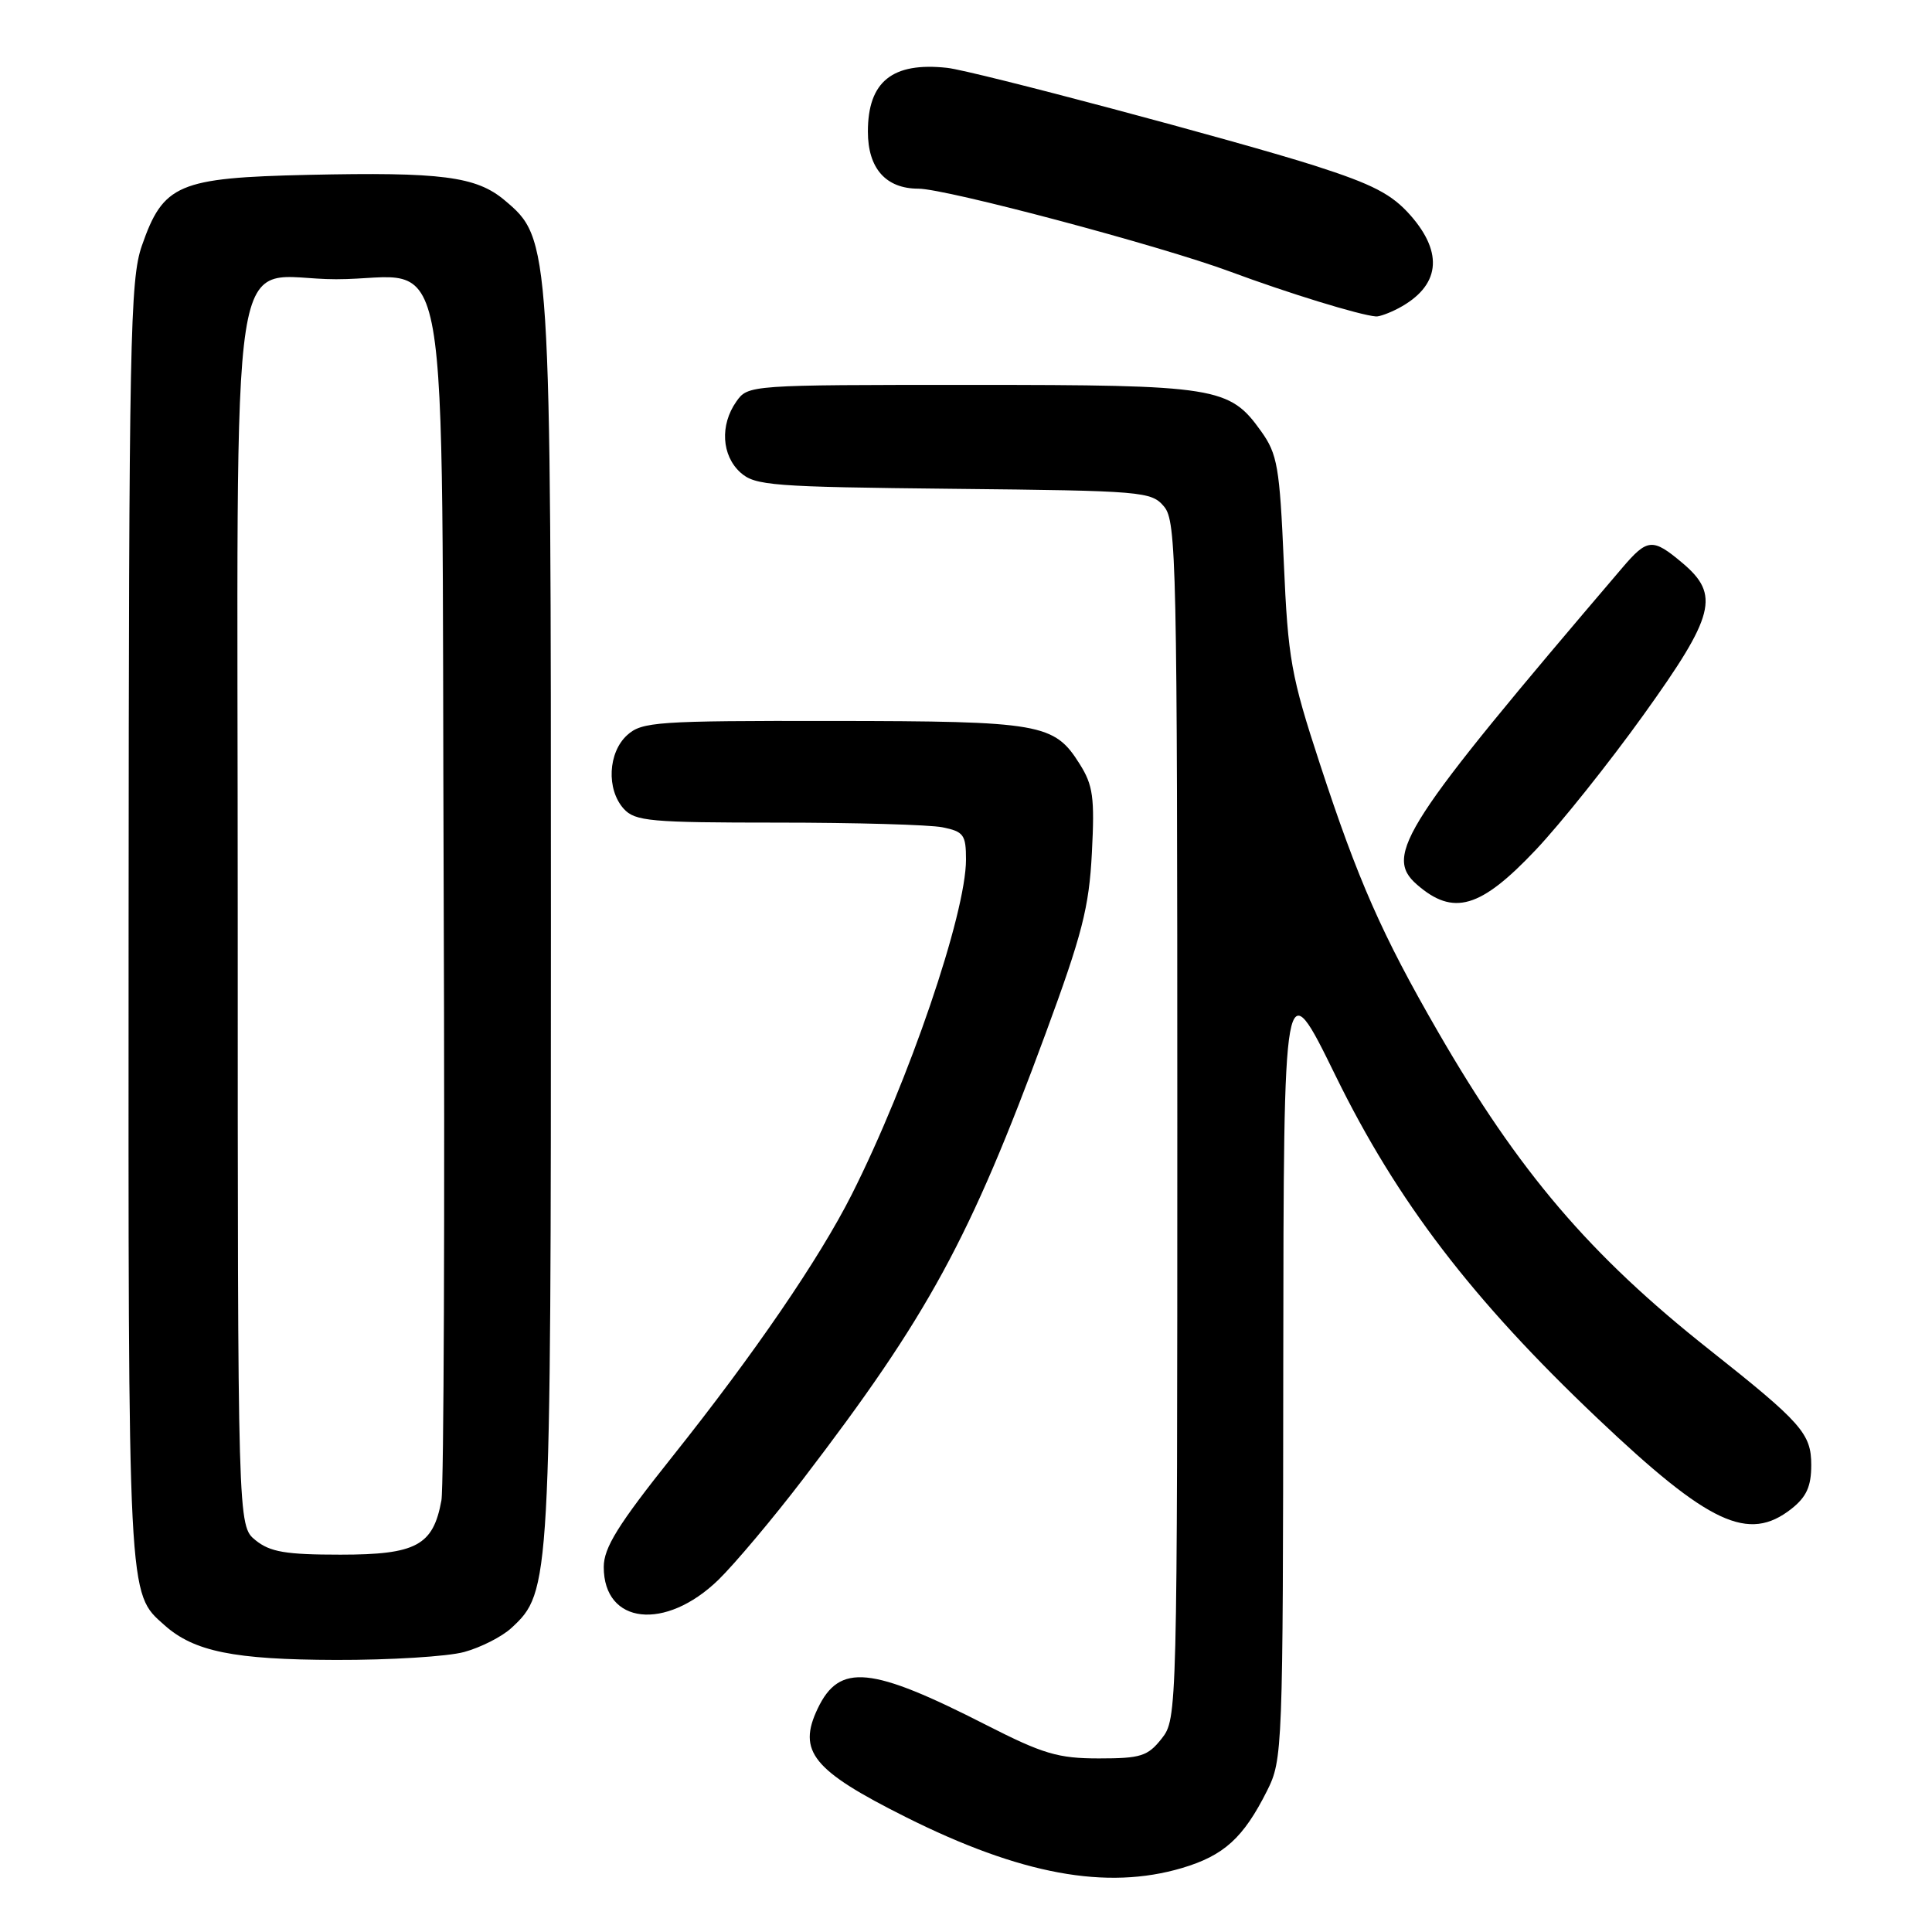 <?xml version="1.0" encoding="UTF-8" standalone="no"?>
<!DOCTYPE svg PUBLIC "-//W3C//DTD SVG 1.1//EN" "http://www.w3.org/Graphics/SVG/1.1/DTD/svg11.dtd" >
<svg xmlns="http://www.w3.org/2000/svg" xmlns:xlink="http://www.w3.org/1999/xlink" version="1.1" viewBox="0 0 256 256">
 <g >
 <path fill="currentColor"
d=" M 156.63 247.52 C 162.18 245.87 164.76 243.53 167.89 237.29 C 169.96 233.17 170.00 231.97 170.04 180.79 C 170.09 128.50 170.09 128.50 176.95 142.50 C 185.11 159.17 195.06 172.19 211.70 187.96 C 226.47 201.97 231.68 204.40 237.37 199.93 C 239.37 198.35 240.00 196.96 240.00 194.12 C 240.00 189.96 238.72 188.52 226.50 178.84 C 210.66 166.31 201.27 155.30 190.51 136.66 C 183.10 123.82 179.94 116.64 174.89 101.21 C 171.07 89.55 170.67 87.35 170.11 74.50 C 169.56 61.87 169.27 60.17 167.10 57.14 C 162.91 51.27 161.25 51.00 128.59 51.00 C 99.26 51.00 99.11 51.01 97.56 53.22 C 95.38 56.33 95.62 60.34 98.10 62.60 C 100.04 64.35 102.26 64.52 126.35 64.77 C 151.48 65.03 152.57 65.12 154.25 67.13 C 155.88 69.08 156.00 74.46 156.00 148.48 C 156.00 227.14 155.98 227.75 153.93 230.37 C 152.08 232.71 151.16 233.00 145.61 233.00 C 140.21 233.00 138.22 232.41 130.74 228.60 C 115.39 220.76 111.23 220.35 108.35 226.39 C 105.64 232.07 107.69 234.59 120.00 240.76 C 135.23 248.39 146.61 250.49 156.63 247.52 Z  M 61.50 218.90 C 63.70 218.30 66.52 216.87 67.77 215.71 C 72.95 210.92 73.00 210.08 73.00 122.13 C 73.00 31.89 72.99 31.69 66.86 26.53 C 63.10 23.37 58.49 22.78 40.81 23.17 C 23.60 23.56 21.63 24.40 18.79 32.58 C 17.24 37.06 17.08 45.02 17.04 122.28 C 17.00 212.68 16.91 210.99 21.80 215.35 C 25.72 218.84 31.00 219.91 44.50 219.95 C 51.65 219.97 59.30 219.50 61.50 218.90 Z  M 95.20 209.33 C 97.36 207.22 102.41 201.22 106.40 196.00 C 123.02 174.27 128.50 164.20 138.53 137.00 C 143.40 123.79 144.31 120.25 144.68 113.00 C 145.06 105.67 144.84 104.05 143.06 101.23 C 139.69 95.86 137.95 95.56 110.36 95.53 C 87.01 95.50 85.06 95.64 83.11 97.40 C 80.56 99.71 80.33 104.60 82.65 107.17 C 84.15 108.82 86.16 109.00 103.03 109.00 C 113.33 109.00 123.16 109.28 124.88 109.62 C 127.69 110.19 128.00 110.61 128.00 113.90 C 128.00 121.07 120.40 143.33 112.85 158.30 C 108.54 166.83 99.95 179.38 89.13 192.96 C 81.88 202.05 80.00 205.08 80.00 207.64 C 80.00 215.25 88.16 216.16 95.20 209.33 Z  M 203.50 112.61 C 206.80 109.12 213.21 101.09 217.75 94.76 C 227.24 81.54 227.94 78.81 222.92 74.59 C 218.98 71.27 218.29 71.33 214.95 75.25 C 185.93 109.27 183.29 113.33 187.75 117.21 C 192.58 121.42 196.17 120.37 203.50 112.61 Z  M 185.32 40.84 C 190.78 37.93 191.34 33.60 186.91 28.55 C 184.43 25.73 181.94 24.43 174.20 21.95 C 164.13 18.73 128.96 9.36 125.50 8.99 C 118.24 8.20 115.00 10.81 115.00 17.44 C 115.00 22.31 117.38 25.00 121.69 25.00 C 125.35 25.00 153.80 32.57 163.00 35.99 C 170.64 38.83 180.15 41.76 182.32 41.93 C 182.76 41.97 184.11 41.48 185.32 40.84 Z  M 33.86 204.09 C 31.50 202.18 31.50 202.18 31.50 121.69 C 31.50 27.17 29.99 37.00 44.54 37.00 C 60.08 37.00 58.45 27.73 58.79 118.16 C 58.95 160.70 58.81 196.99 58.49 198.81 C 57.40 204.79 55.16 206.00 45.11 206.00 C 37.85 206.00 35.79 205.65 33.86 204.09 Z "/>
</g>
</svg>